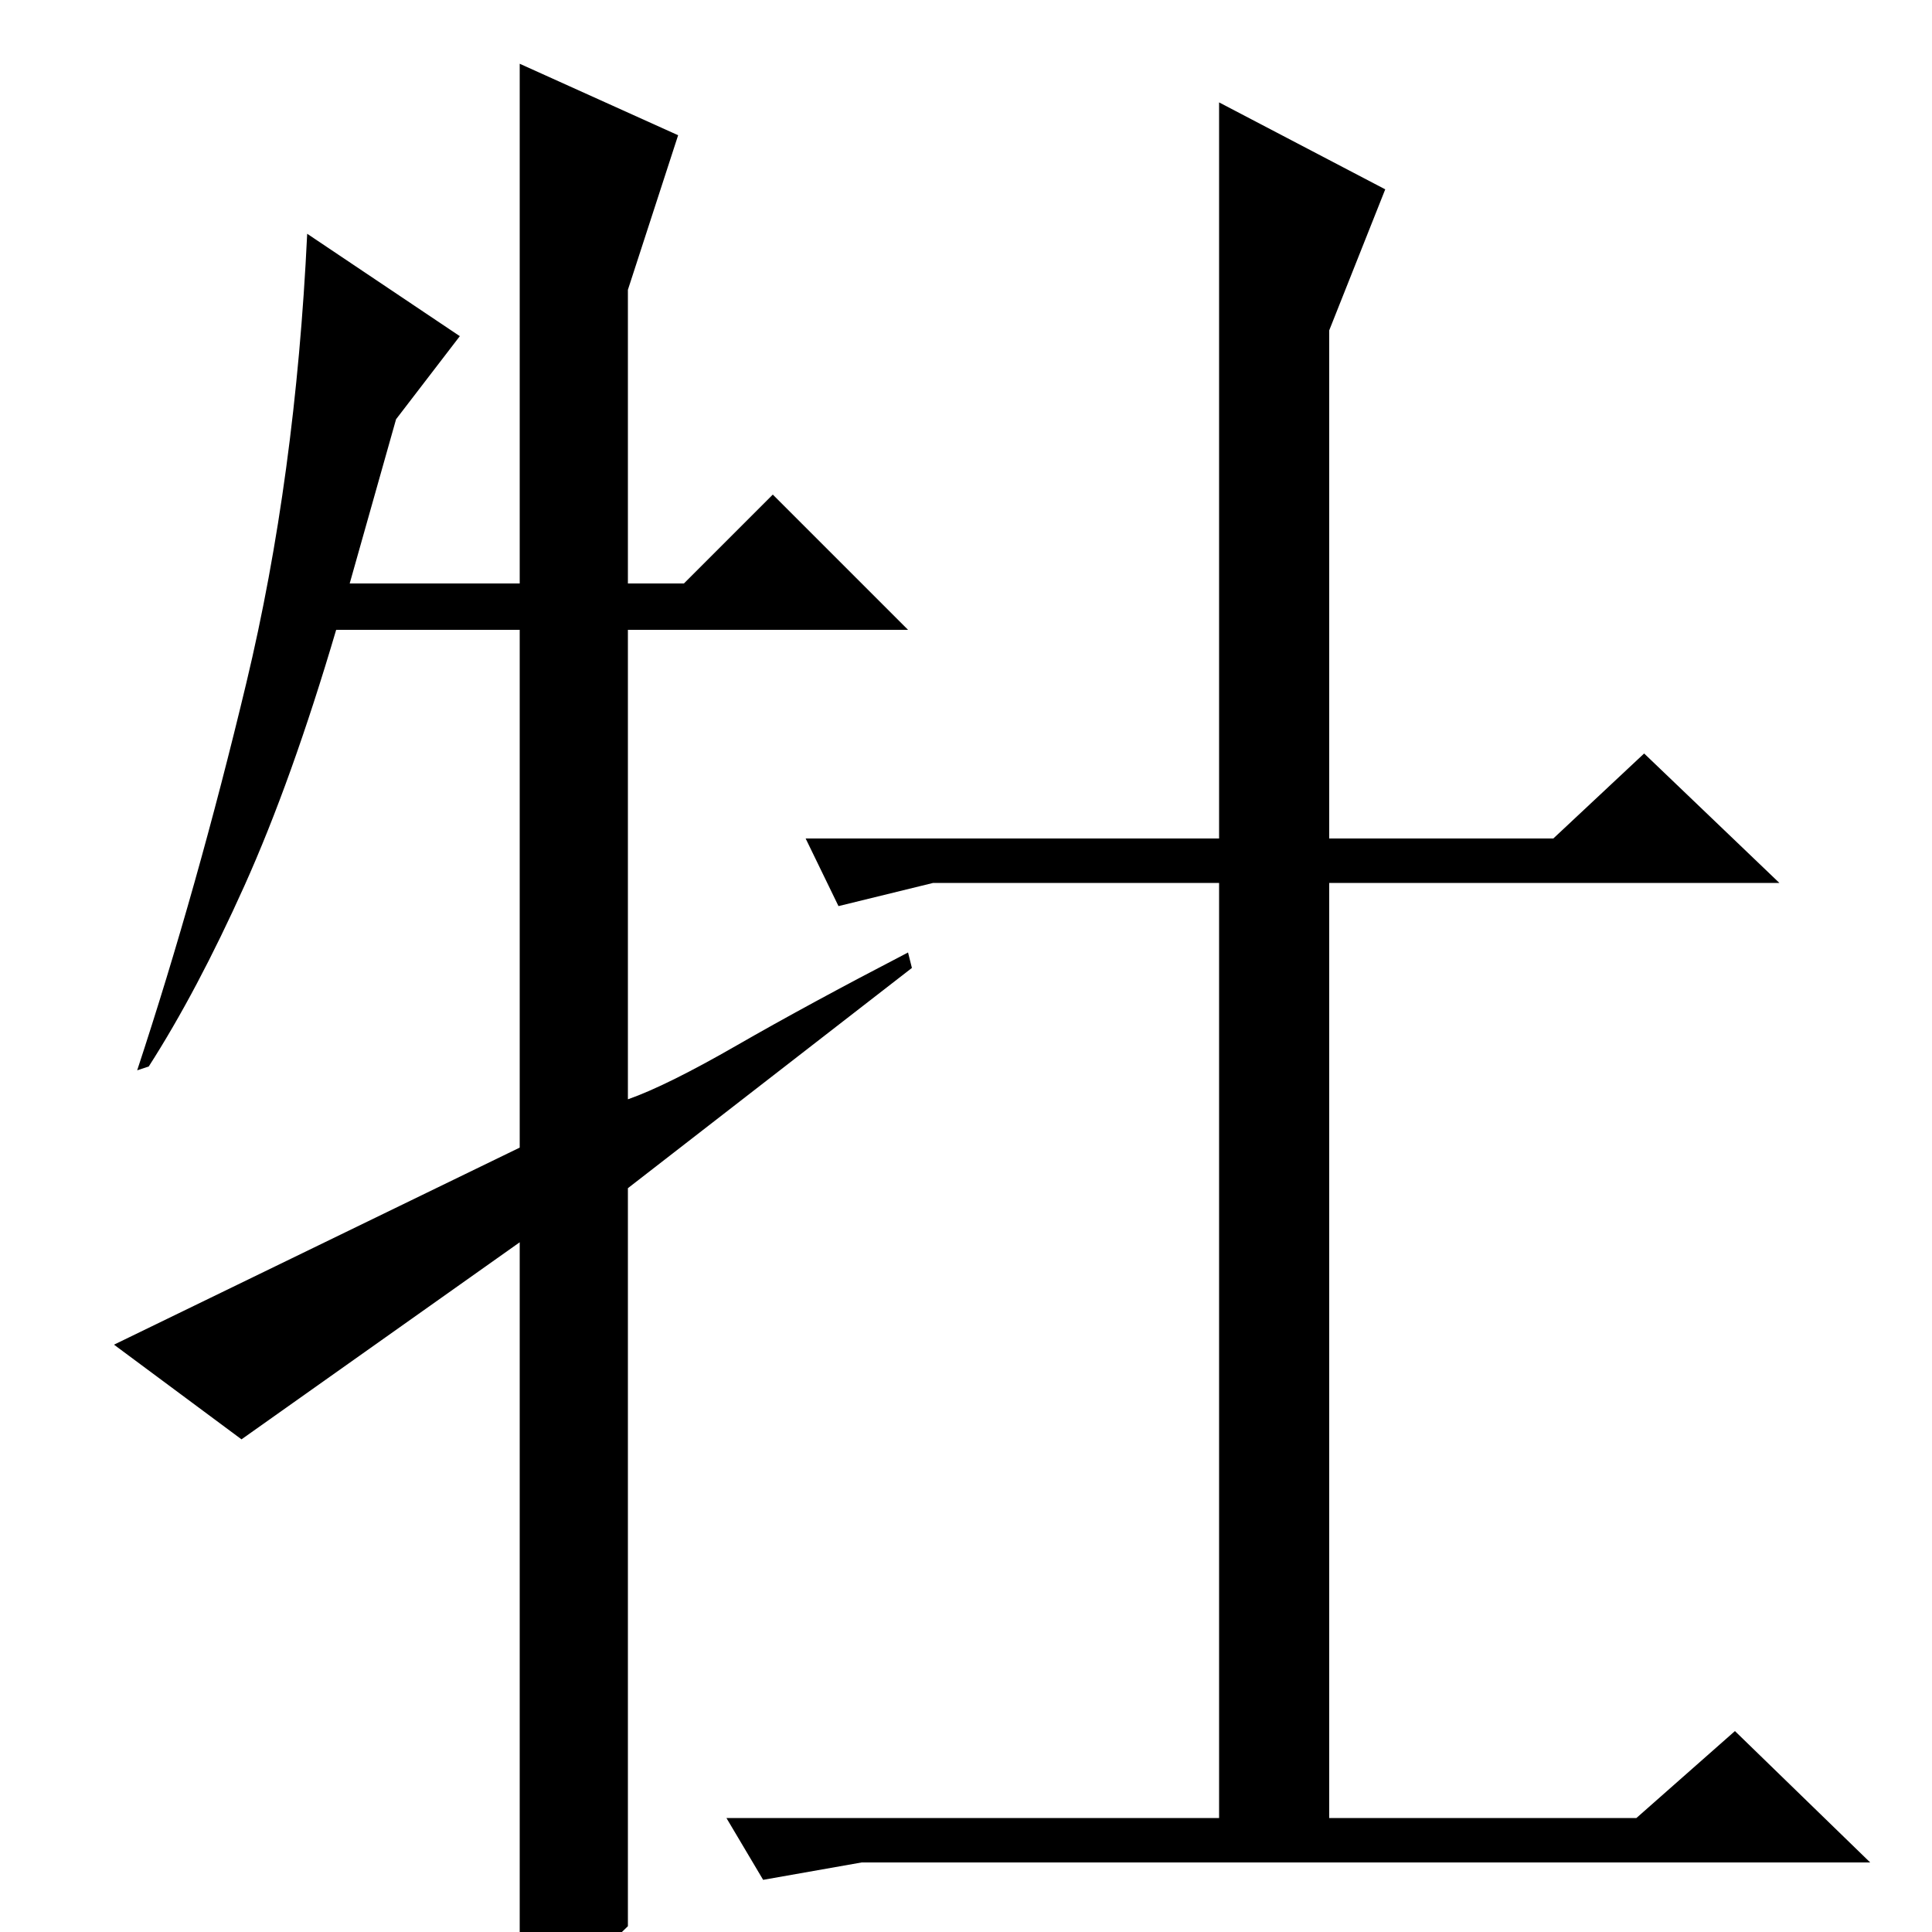 <?xml version="1.0" standalone="no"?>
<!DOCTYPE svg PUBLIC "-//W3C//DTD SVG 1.1//EN" "http://www.w3.org/Graphics/SVG/1.1/DTD/svg11.dtd" >
<svg xmlns="http://www.w3.org/2000/svg" xmlns:xlink="http://www.w3.org/1999/xlink" version="1.1" viewBox="0 -200 1000 1000">
  <g transform="matrix(1 0 0 -1 0 800)">
   <path fill="currentColor"
d="M688 543v-484h159l51 45l70 -68h-522l-51 -9l-19 32h255v484h-148l-49 -12l-17 35h214v381l86 -45l-29 -73v-263h116l47 44l70 -67h-233zM400 744l70 -70h-145v-243q20 7 56.5 28t88.5 48l2 -8l-147 -114v-382q-13 -13 -27 -20.5t-23 -7.5q-5 0 -6 1v381l-144 -102
l-66 49l210 102v268h-95q-23 -78 -47.5 -132.5t-49.5 -93.5l-6 -2q31 94 56.5 200.5t31.5 232.5l79 -53l-33 -43l-24 -85h88v269l82 -37l-26 -80v-152h29z" />
  </g>

</svg>
